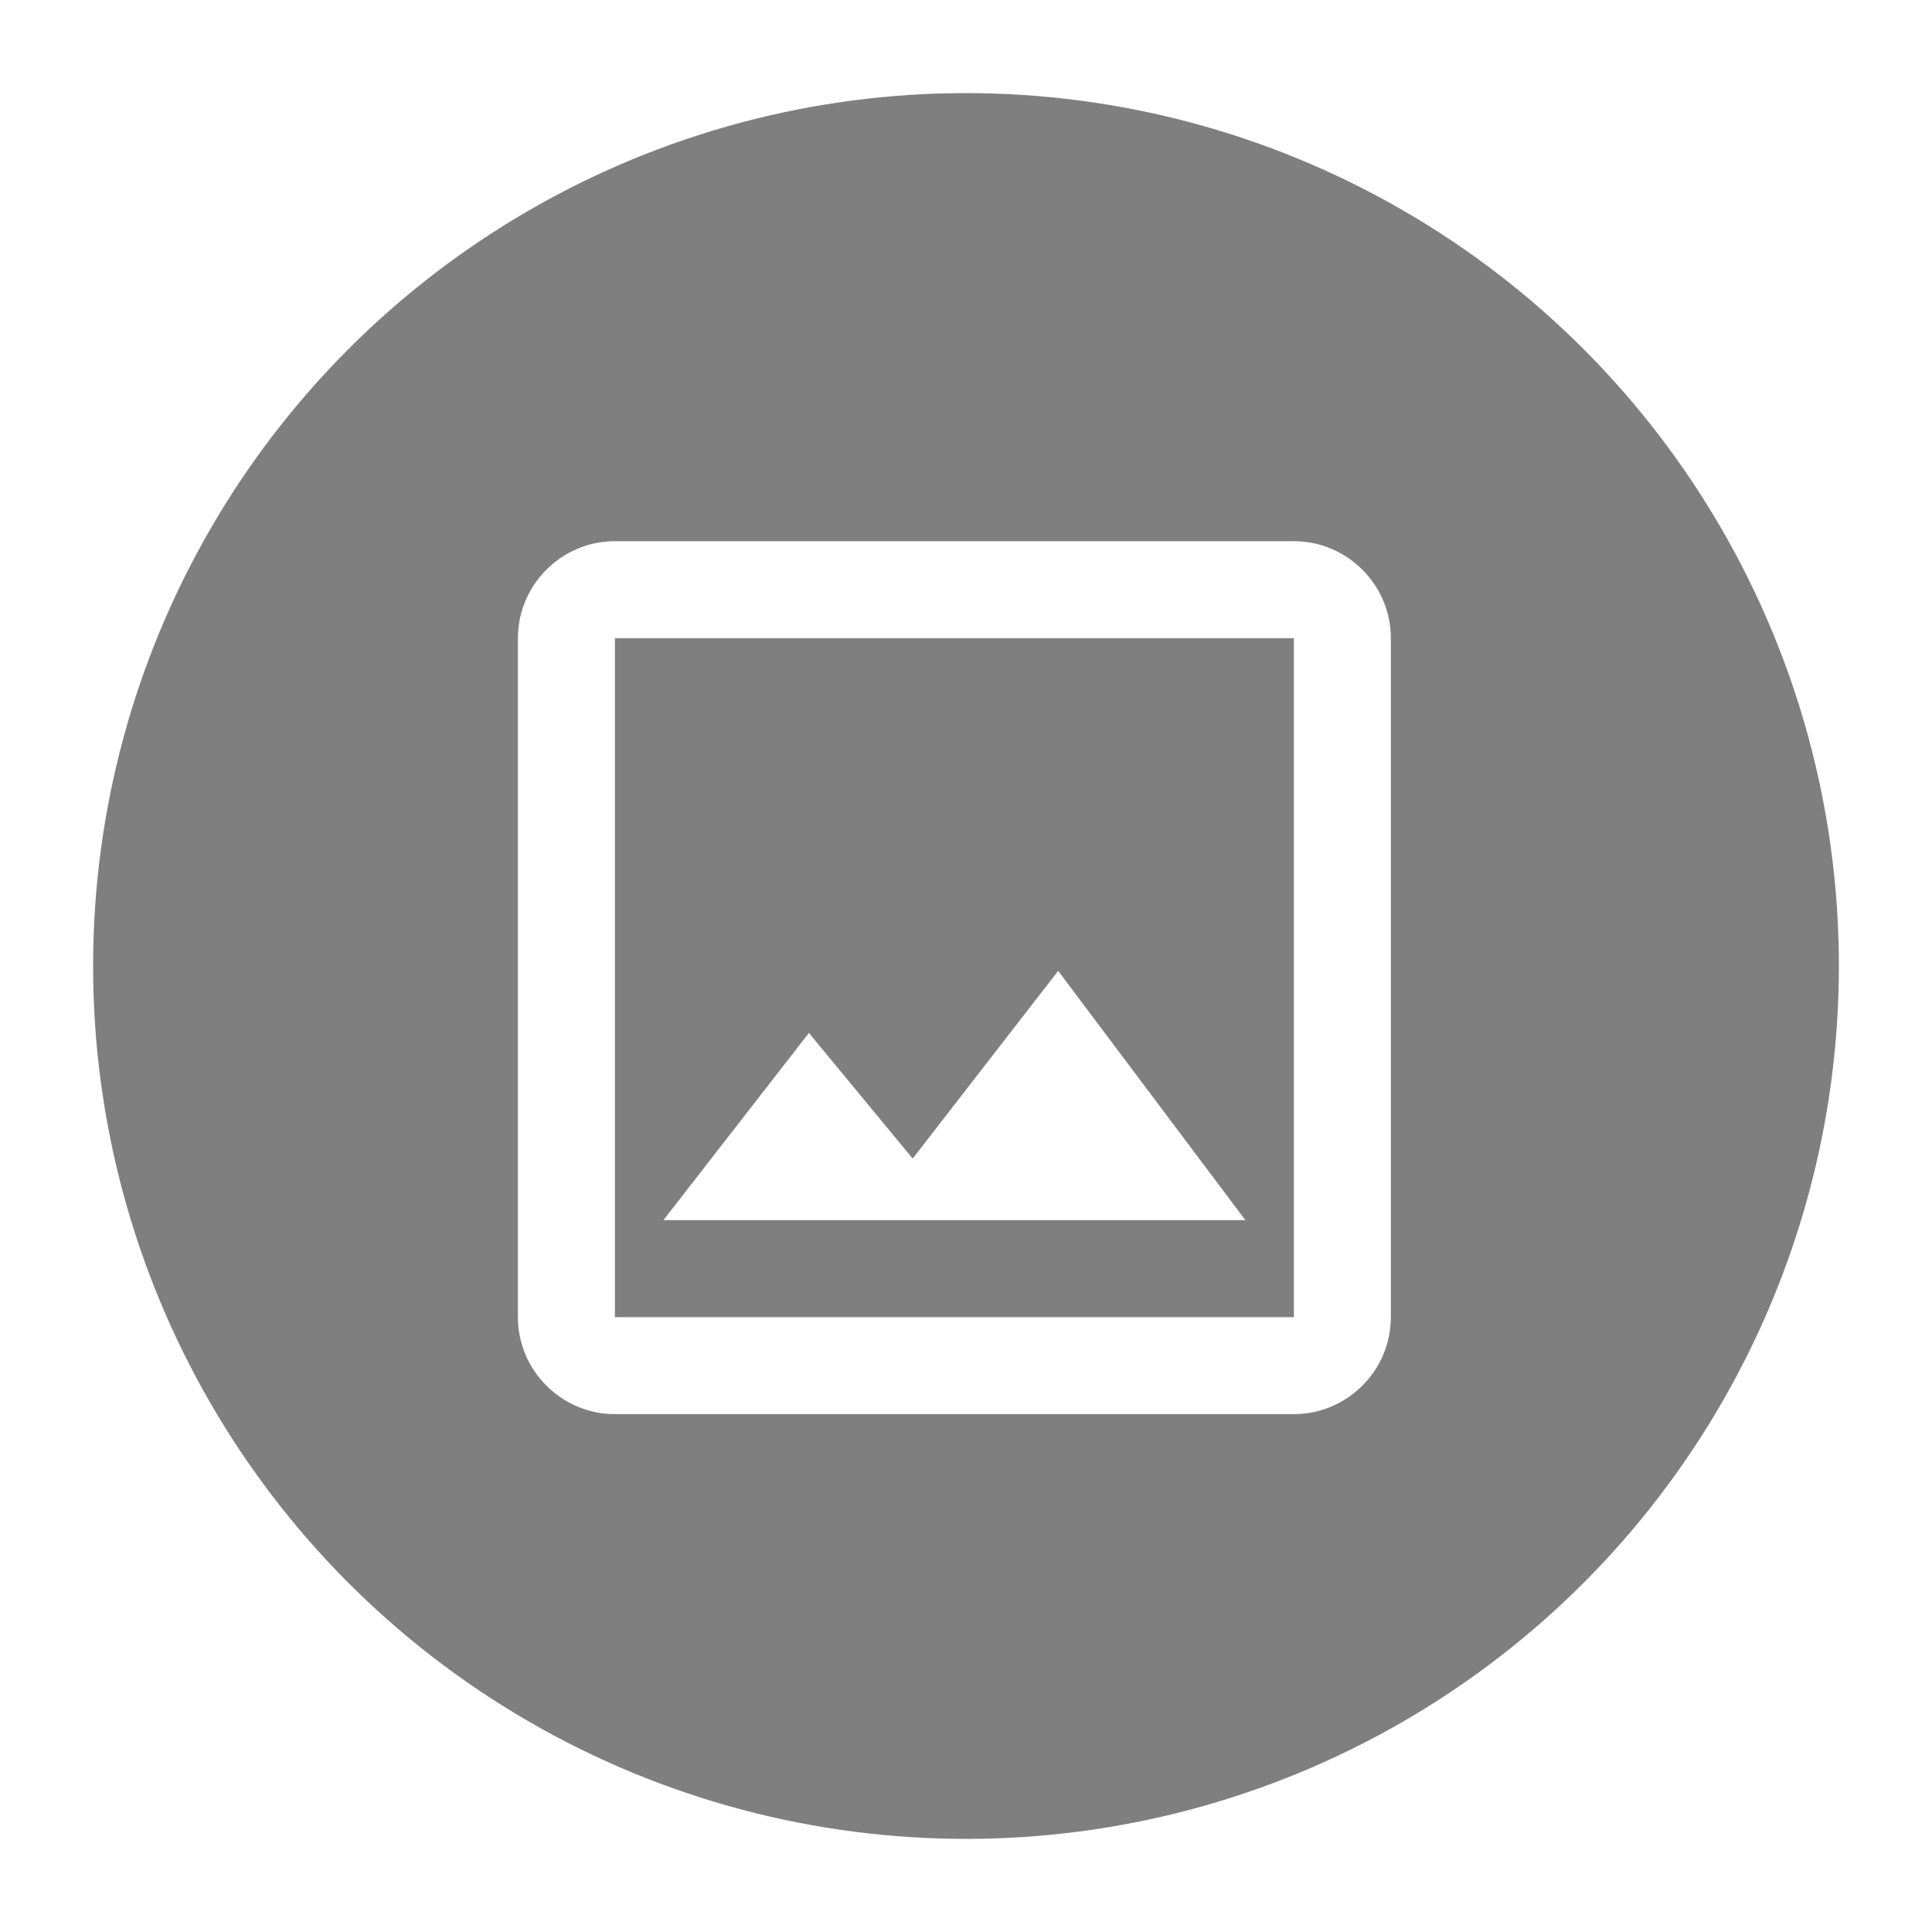 <svg width="83" height="83" viewBox="0 0 83 83" fill="none" xmlns="http://www.w3.org/2000/svg">
<g filter="url(#filter0_d_500_177)">
<circle cx="41.5" cy="37.5" r="37.5" fill="black" fill-opacity="0.5"/>
<path d="M55.585 23.417V52.585H26.417V23.417H55.585ZM55.585 19.25H26.417C24.125 19.25 22.25 21.125 22.25 23.417V52.585C22.25 54.877 24.125 56.752 26.417 56.752H55.585C57.877 56.752 59.752 54.877 59.752 52.585V23.417C59.752 21.125 57.877 19.25 55.585 19.25ZM45.46 37.71L39.209 45.773L34.751 40.376L28.501 48.418H53.502L45.46 37.71Z" fill="white"/>
</g>
<defs>
<filter id="filter0_d_500_177" x="0" y="0" width="83" height="83" filterUnits="userSpaceOnUse" color-interpolation-filters="sRGB">
<feFlood flood-opacity="0" result="BackgroundImageFix"/>
<feColorMatrix in="SourceAlpha" type="matrix" values="0 0 0 0 0 0 0 0 0 0 0 0 0 0 0 0 0 0 127 0" result="hardAlpha"/>
<feOffset dy="4"/>
<feGaussianBlur stdDeviation="2"/>
<feComposite in2="hardAlpha" operator="out"/>
<feColorMatrix type="matrix" values="0 0 0 0 1 0 0 0 0 1 0 0 0 0 1 0 0 0 0.25 0"/>
<feBlend mode="normal" in2="BackgroundImageFix" result="effect1_dropShadow_500_177"/>
<feBlend mode="normal" in="SourceGraphic" in2="effect1_dropShadow_500_177" result="shape"/>
</filter>
</defs>
</svg>
